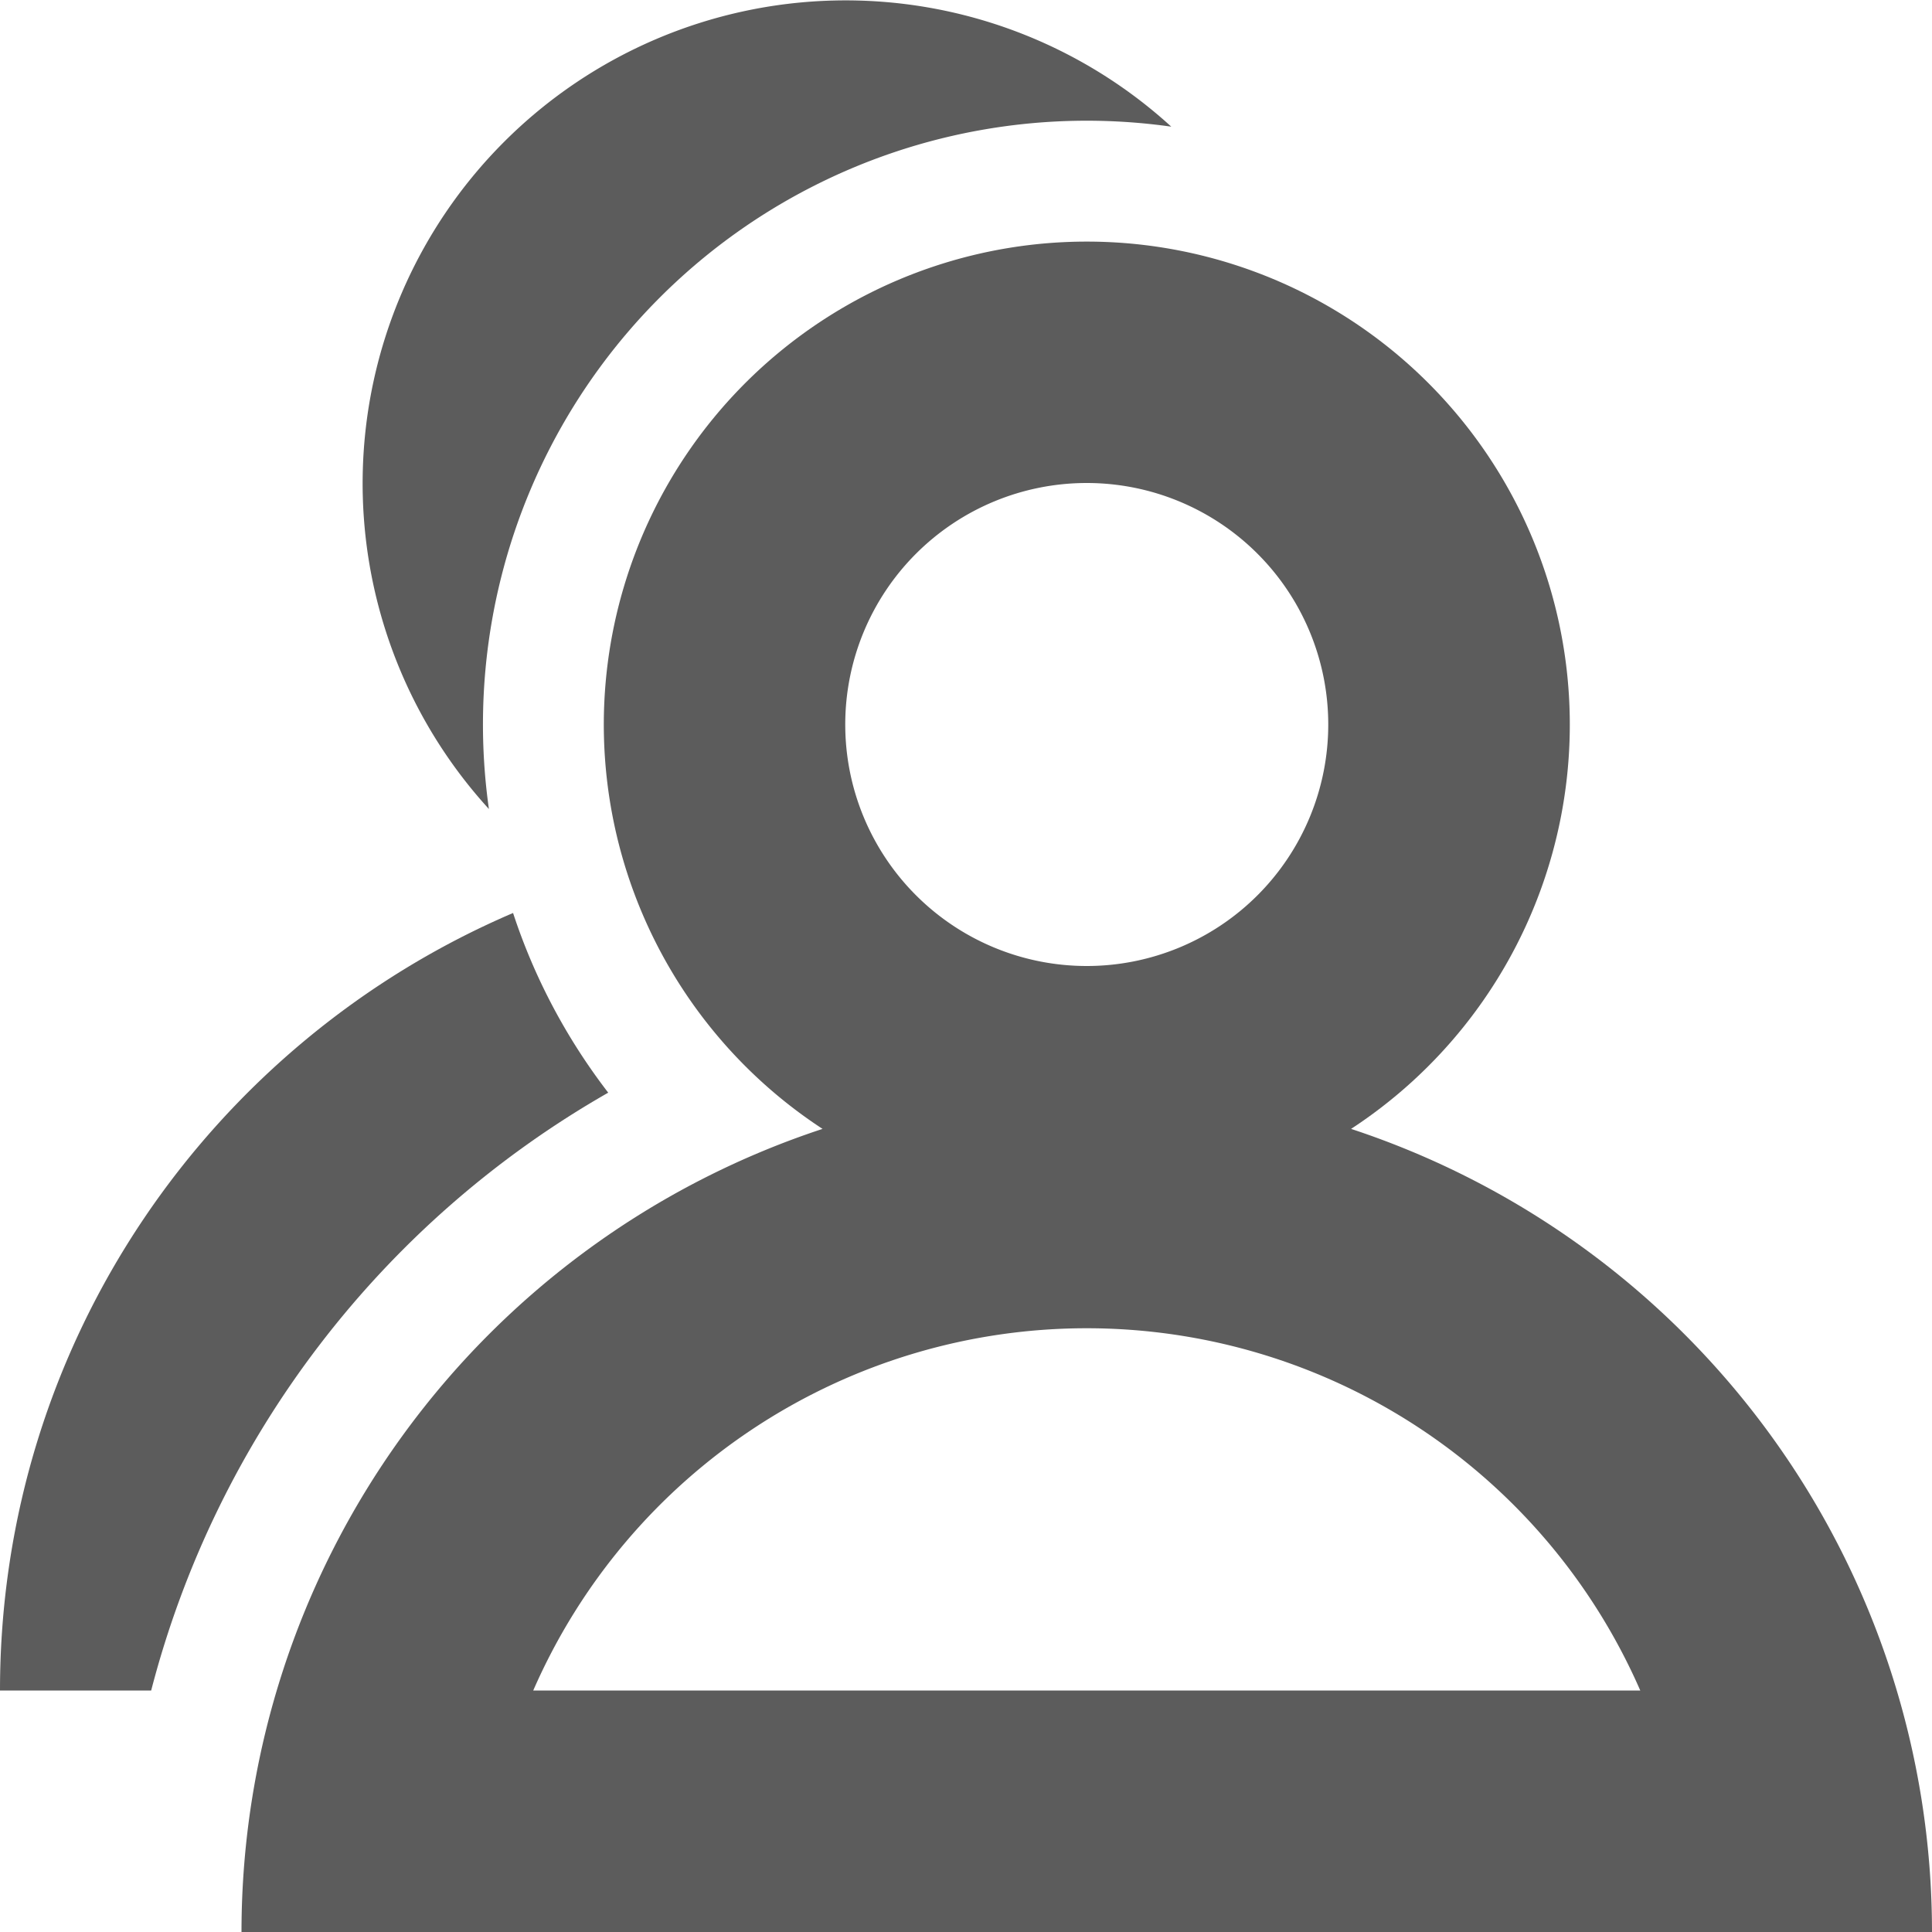 <!-- This Source Code Form is subject to the terms of the Mozilla Public
   - License, v. 2.0. If a copy of the MPL was not distributed with this
   - file, You can obtain one at http://mozilla.org/MPL/2.0/. -->
<svg width="16" height="16" xmlns="http://www.w3.org/2000/svg">
  <style>
    g {
      fill: currentColor;
      fill-opacity: 0.64;
    }
    
    #brighttext:target + g {
      fill: #ffffff;
      fill-opacity: 1;
    }
  </style>
  <g id="brighttext" />
  <g>
    <path d="M6.812 9.349a4 4 0 1 1 4.377 0A7.003 7.003 0 0 1 16 16H2a7.003 7.003 0 0 1 4.812-6.651zM9 8a2 2 0 1 0 0-4 2 2 0 0 0 0 4zm0 3a5.001 5.001 0 0 0-4.584 3h9.168A5.001 5.001 0 0 0 9 11z"/>
    <path d="M4.049 6.7A4 4 0 0 1 9.7 1.049 5 5 0 0 0 4.049 6.7zM1.252 14H0c0-2.89 1.75-5.37 4.249-6.439.178.543.447 1.045.788 1.488A8.016 8.016 0 0 0 1.252 14z"/>
  </g>
</svg>
